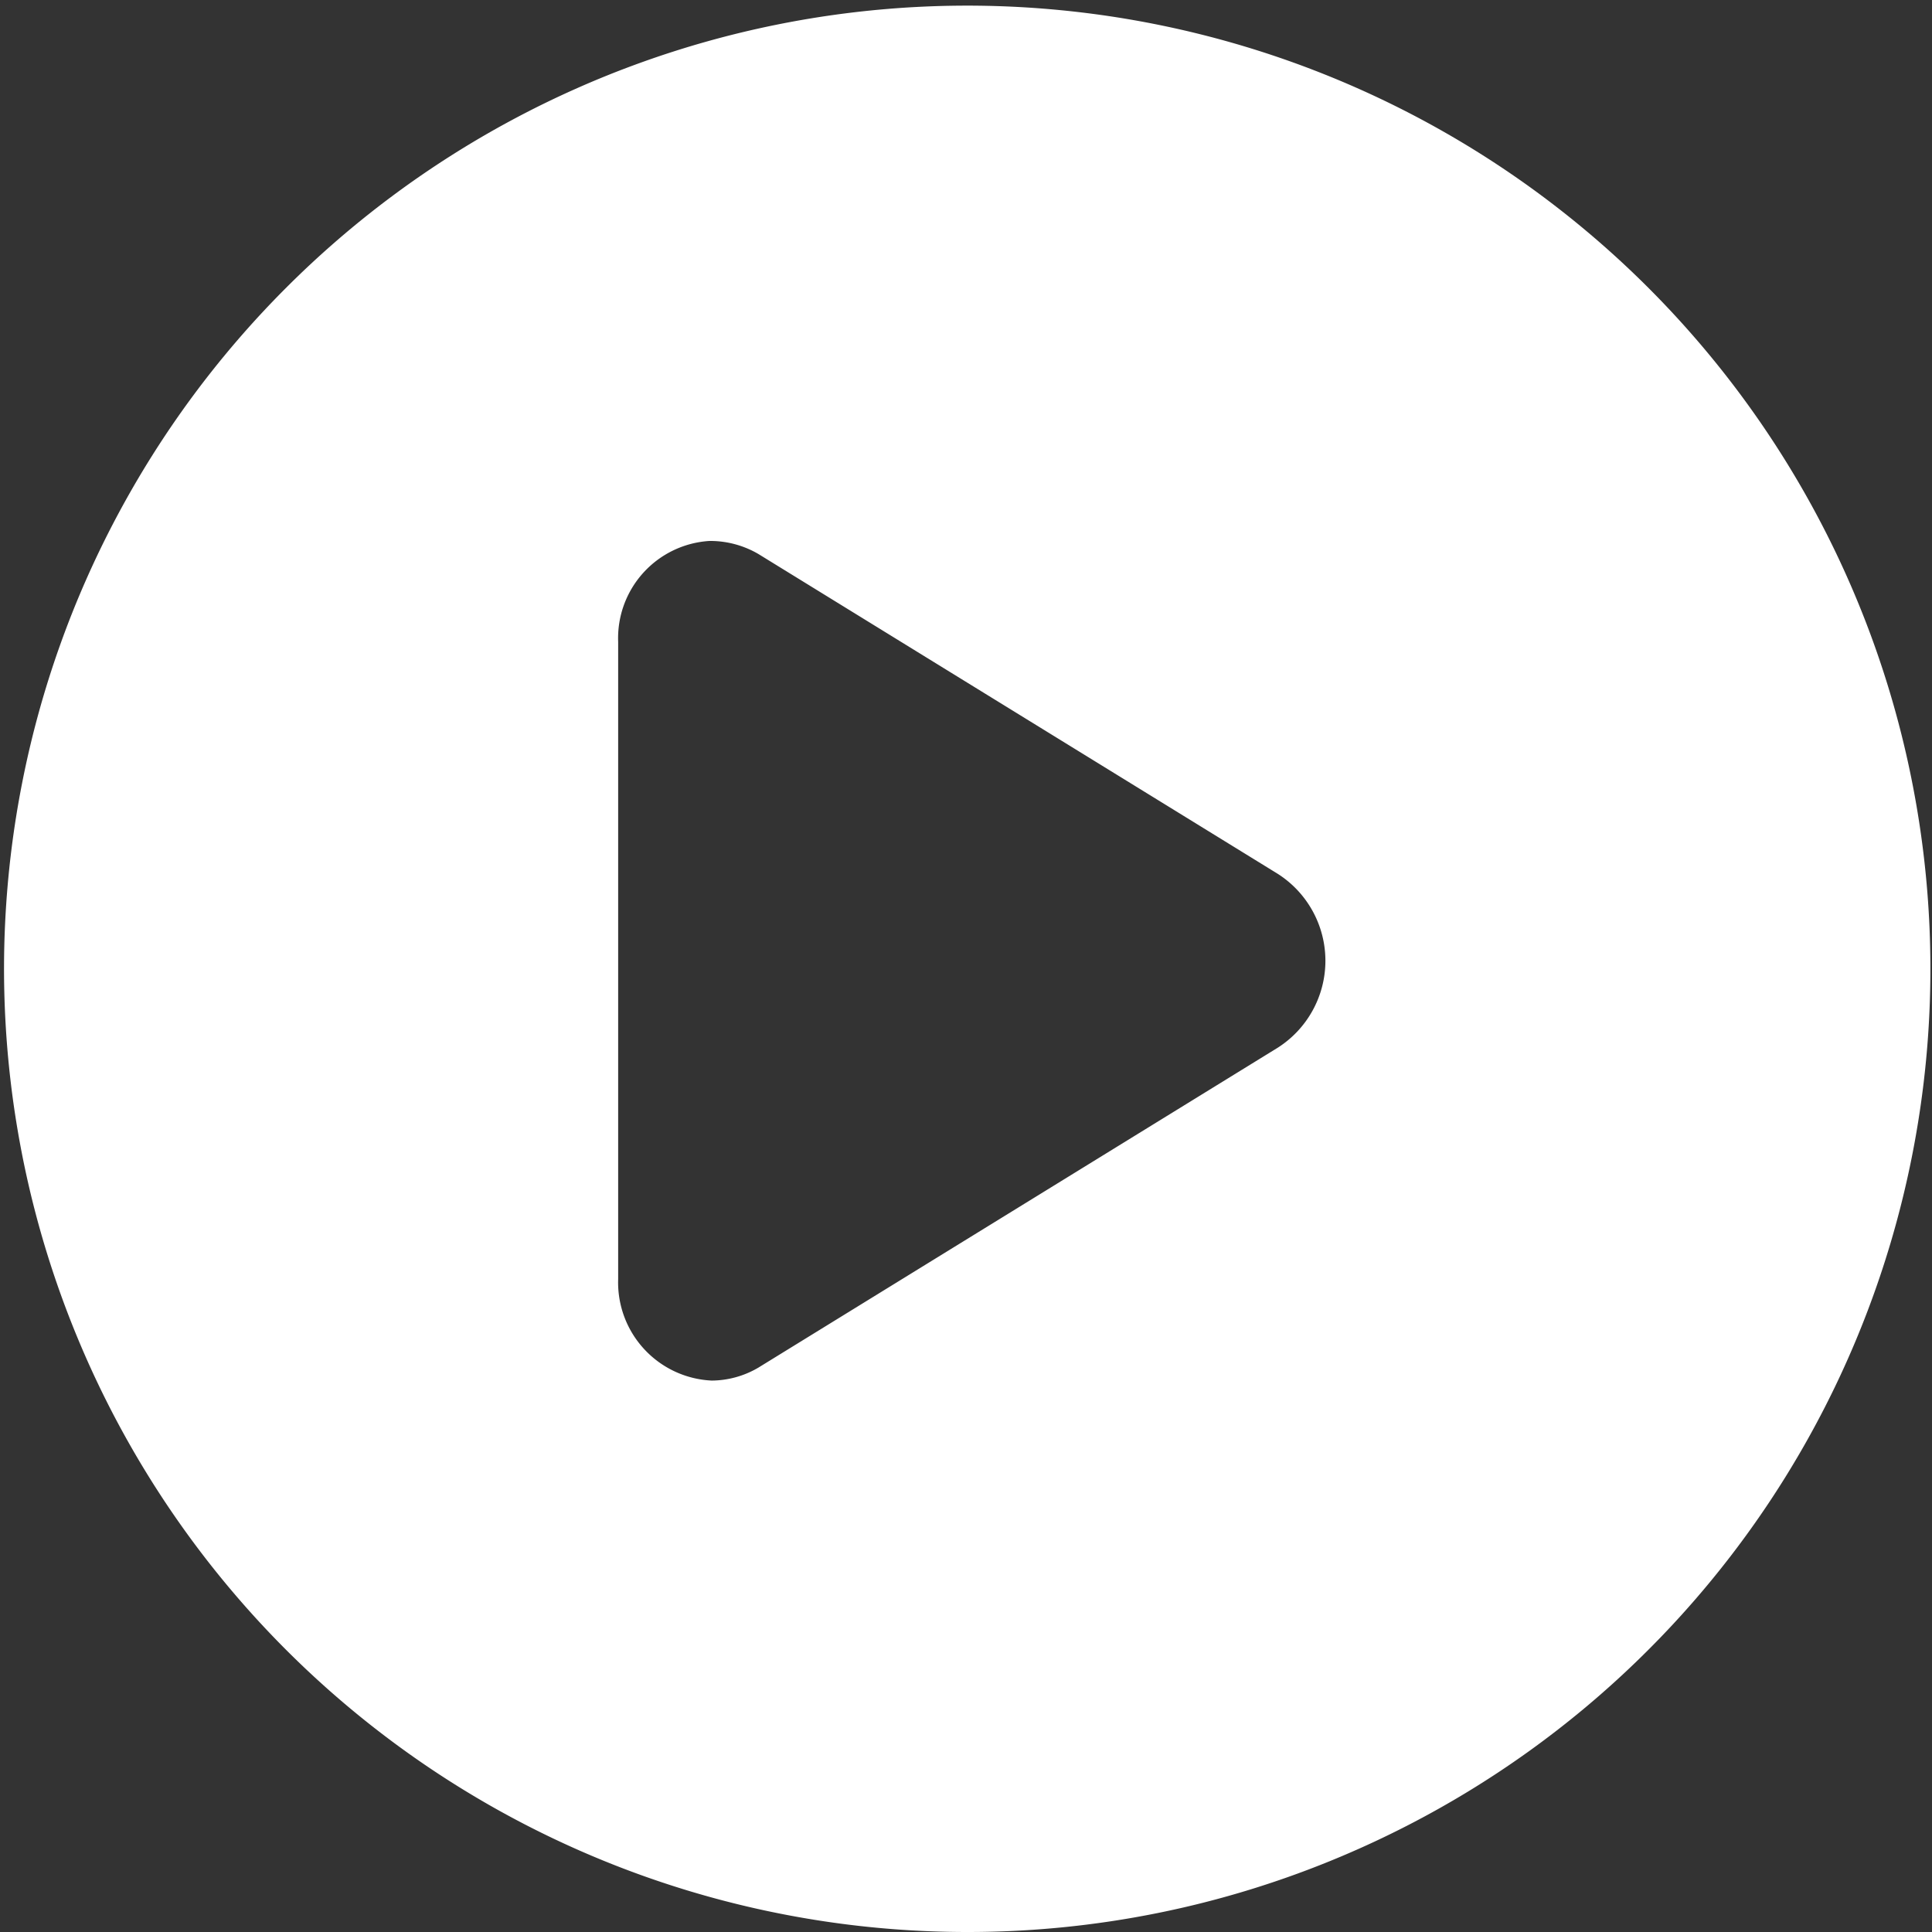 <svg xmlns="http://www.w3.org/2000/svg" xmlns:xlink="http://www.w3.org/1999/xlink" width="24" height="24" viewBox="0 0 24 24"><rect x="0" y="0" width="24" height="24" fill="#333333" stroke="none"/><defs><style>.a{fill:none;}.b{clip-path:url(#a);}.c{fill:#fff;}</style><clipPath id="a"><rect class="a" width="24" height="24"/></clipPath></defs><g class="b"><path class="c" d="M4377,1686a11.965,11.965,0,1,1,4.671-.943A11.929,11.929,0,0,1,4377,1686Zm-3.163-17.28h-.025a1.21,1.21,0,0,0-1.133,1.253v7.918a1.22,1.22,0,0,0,1.162,1.259,1.156,1.156,0,0,0,.58-.161l6.45-3.973a1.281,1.281,0,0,0,0-2.162l-6.45-3.972A1.188,1.188,0,0,0,4373.837,1668.72Z" transform="translate(-4365 -1662)"/></g></svg>